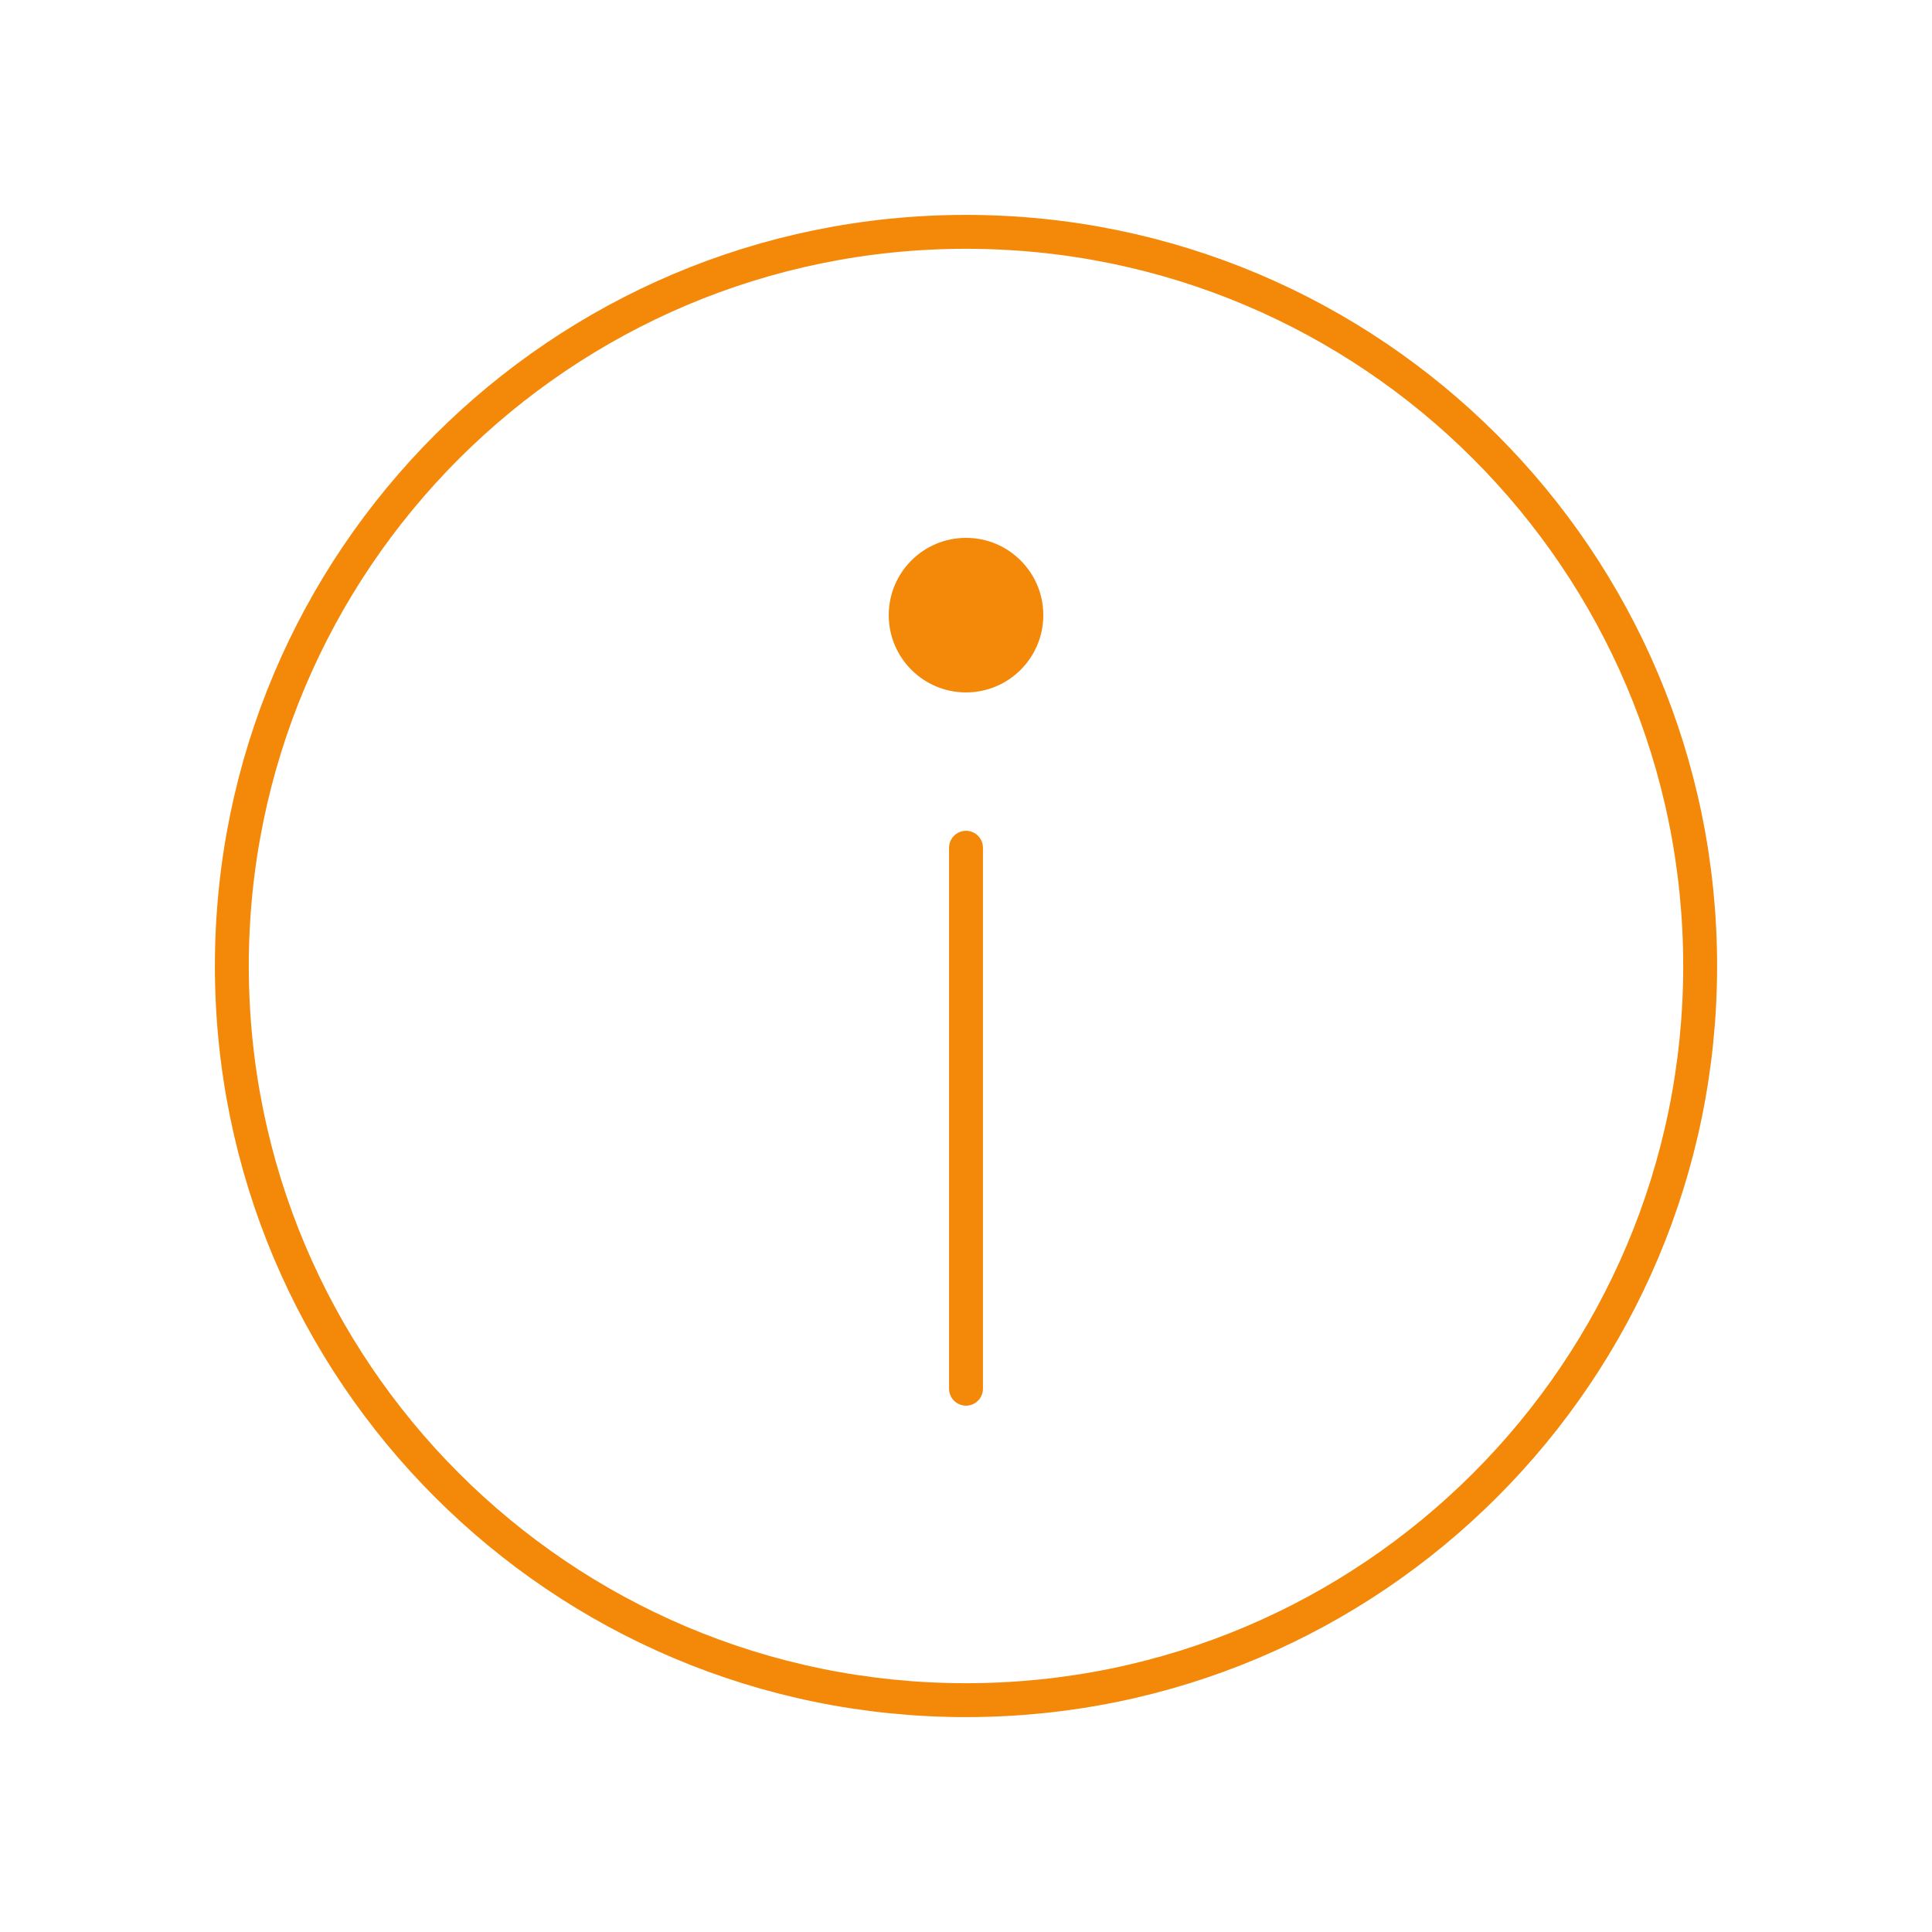<svg width="114" height="114" viewBox="0 0 114 114" fill="none" xmlns="http://www.w3.org/2000/svg">
<path d="M57 100.32C80.925 100.32 100.32 80.925 100.32 57C100.32 33.075 80.925 13.68 57 13.68C33.075 13.68 13.68 33.075 13.68 57C13.68 80.925 33.075 100.32 57 100.32Z" stroke="#F48808" stroke-width="2" stroke-miterlimit="10" stroke-linecap="round" stroke-linejoin="round"/>
<path d="M57 50.023V81.943" stroke="#F48808" stroke-width="2" stroke-miterlimit="10" stroke-linecap="round" stroke-linejoin="round"/>
<path d="M57.001 40.857C59.52 40.857 61.561 38.816 61.561 36.297C61.561 33.779 59.52 31.737 57.001 31.737C54.483 31.737 52.441 33.779 52.441 36.297C52.441 38.816 54.483 40.857 57.001 40.857Z" fill="#F48808"/>
</svg>
